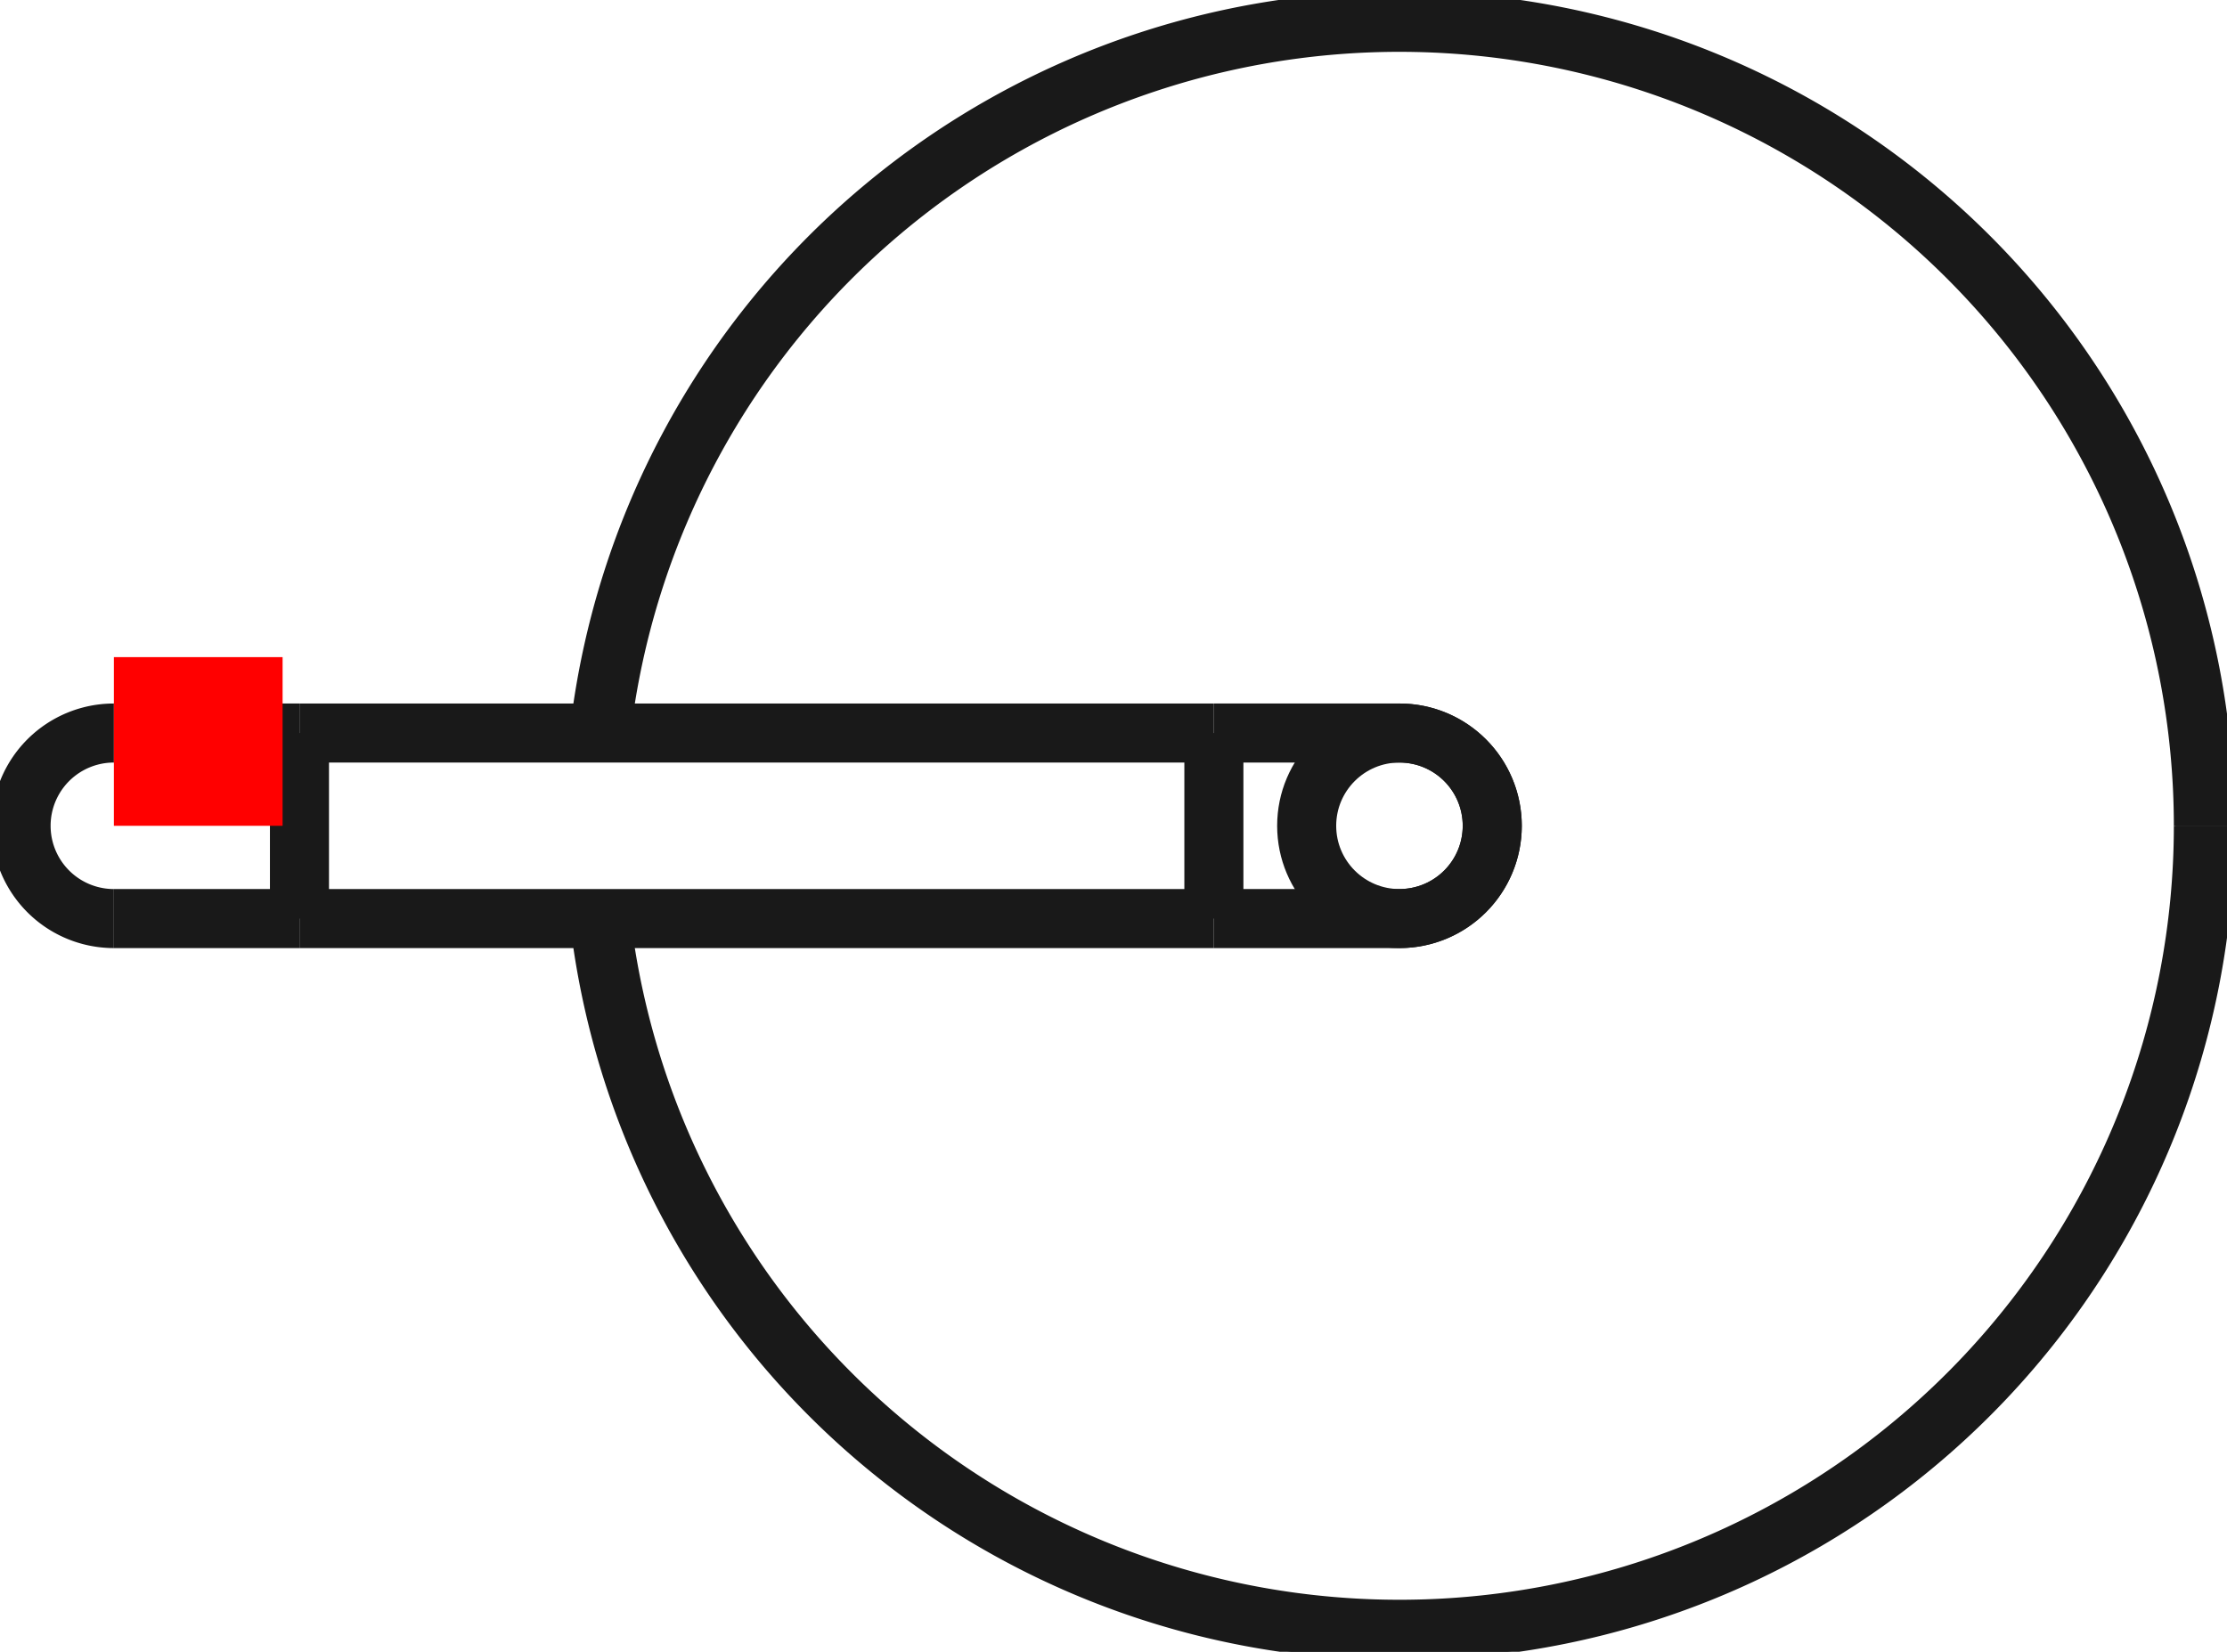 <?xml version="1.0"?>
<!DOCTYPE svg PUBLIC "-//W3C//DTD SVG 1.1//EN" "http://www.w3.org/Graphics/SVG/1.1/DTD/svg11.dtd">
<svg width="13.2mm" height="9.793mm" viewBox="0 0 13.2 9.793" xmlns="http://www.w3.org/2000/svg" version="1.1">
<g id="Shape2DView" transform="translate(0.675,4.896) scale(1,-1)">
<path id="Shape2DView_nwe0000"  d="M -1.87735002501736e-14 0.55 A 0.55 0.55 0 0 1 1.74849e-14 -0.55" stroke="#191919" stroke-width="0.35 px" style="stroke-width:0.35;stroke-miterlimit:4;stroke-dasharray:none;fill:none;fill-opacity:1;fill-rule: evenodd"/>
<path id="Shape2DView_nwe0001"  d="M 7.62 -0.55 A 0.55 0.55 0 0 1 7.62 0.55" stroke="#191919" stroke-width="0.35 px" style="stroke-width:0.35;stroke-miterlimit:4;stroke-dasharray:none;fill:none;fill-opacity:1;fill-rule: evenodd"/>
<circle cx="7.62" cy="1.803002191991e-15" r="0.55" stroke="#191919" stroke-width="0.35 px" style="stroke-width:0.35;stroke-miterlimit:4;stroke-dasharray:none;fill:none"/>
<path id="Shape2DView_nwe0003"  d="M 12.385 5.4090065759741964e-15 A 4.765 4.765 0 0 0 2.887 -0.55" stroke="#191919" stroke-width="0.35 px" style="stroke-width:0.35;stroke-miterlimit:4;stroke-dasharray:none;fill:none;fill-opacity:1;fill-rule: evenodd"/>
<path id="Shape2DView_nwe0004"  d="M 2.887 0.55 A 4.765 4.765 0 0 0 12.385 6.57609e-15" stroke="#191919" stroke-width="0.35 px" style="stroke-width:0.35;stroke-miterlimit:4;stroke-dasharray:none;fill:none;fill-opacity:1;fill-rule: evenodd"/>
<path id="Shape2DView_nwe0005"  d="M 12.395 4.6476156256858045e-15 A 4.775 4.775 0 0 0 2.877 -0.55" stroke="#191919" stroke-width="0.35 px" style="stroke-width:0.35;stroke-miterlimit:4;stroke-dasharray:none;fill:none;fill-opacity:1;fill-rule: evenodd"/>
<path id="Shape2DView_nwe0006"  d="M 2.877 0.55 A 4.775 4.775 0 0 0 12.395 5.81715e-15" stroke="#191919" stroke-width="0.35 px" style="stroke-width:0.35;stroke-miterlimit:4;stroke-dasharray:none;fill:none;fill-opacity:1;fill-rule: evenodd"/>
<path id="Shape2DView_nwe0008"  d="M 1.1 -0.55 L 1.1 -0.536 L 1.1 -0.496 L 1.1 -0.43 L 1.1 -0.343 L 1.1 -0.239 L 1.1 -0.122 L 1.1 2.145686944673541e-15 L 1.1 0.122 L 1.1 0.239 L 1.1 0.343 L 1.1 0.43 L 1.1 0.496 L 1.1 0.536 L 1.1 0.55 " stroke="#191919" stroke-width="0.35 px" style="stroke-width:0.35;stroke-miterlimit:4;stroke-dasharray:none;fill:none;fill-opacity:1;fill-rule: evenodd"/>
<path id="Shape2DView_nwe0009"  d="M 6.52 0.55 L 6.52 0.536 L 6.52 0.496 L 6.52 0.43 L 6.52 0.343 L 6.52 0.239 L 6.52 0.122 L 6.52 2.3477536665328542e-15 L 6.52 -0.122 L 6.52 -0.239 L 6.52 -0.343 L 6.52 -0.43 L 6.52 -0.496 L 6.52 -0.536 L 6.52 -0.55 " stroke="#191919" stroke-width="0.35 px" style="stroke-width:0.35;stroke-miterlimit:4;stroke-dasharray:none;fill:none;fill-opacity:1;fill-rule: evenodd"/>
<path id="Shape2DView_nwe0010"  d="M 1.1 -0.55 Q 0.098 -0.55 1.7541523789077473e-14 -0.55 " stroke="#191919" stroke-width="0.35 px" style="stroke-width:0.35;stroke-miterlimit:4;stroke-dasharray:none;fill:none;fill-opacity:1;fill-rule: evenodd"/>
<path id="Shape2DView_nwe0011"  d="M 1.1 0.55 Q 0.107 0.55 -1.887379141862766e-14 0.55 " stroke="#191919" stroke-width="0.35 px" style="stroke-width:0.35;stroke-miterlimit:4;stroke-dasharray:none;fill:none;fill-opacity:1;fill-rule: evenodd"/>
<path id="Shape2DView_nwe0012"  d="M 1.1 -0.55 L 6.52 -0.55 " stroke="#191919" stroke-width="0.35 px" style="stroke-width:0.35;stroke-miterlimit:4;stroke-dasharray:none;fill:none;fill-opacity:1;fill-rule: evenodd"/>
<path id="Shape2DView_nwe0013"  d="M 1.1 0.55 L 6.52 0.55 " stroke="#191919" stroke-width="0.35 px" style="stroke-width:0.35;stroke-miterlimit:4;stroke-dasharray:none;fill:none;fill-opacity:1;fill-rule: evenodd"/>
<path id="Shape2DView_nwe0014"  d="M 6.52 0.55 Q 7.513 0.55 7.62 0.55 " stroke="#191919" stroke-width="0.35 px" style="stroke-width:0.35;stroke-miterlimit:4;stroke-dasharray:none;fill:none;fill-opacity:1;fill-rule: evenodd"/>
<path id="Shape2DView_nwe0015"  d="M 6.52 -0.55 Q 7.522 -0.55 7.62 -0.55 " stroke="#191919" stroke-width="0.35 px" style="stroke-width:0.35;stroke-miterlimit:4;stroke-dasharray:none;fill:none;fill-opacity:1;fill-rule: evenodd"/>
<title>b'Shape2DView'</title>
</g>
<g id="Rectangle" transform="translate(0.675,4.896) scale(1,-1)">
<rect fill="#ff0000" id="origin" width="1" height="1" x="0" y="0" />
<title>b'Rectangle'</title>
</g>
</svg>